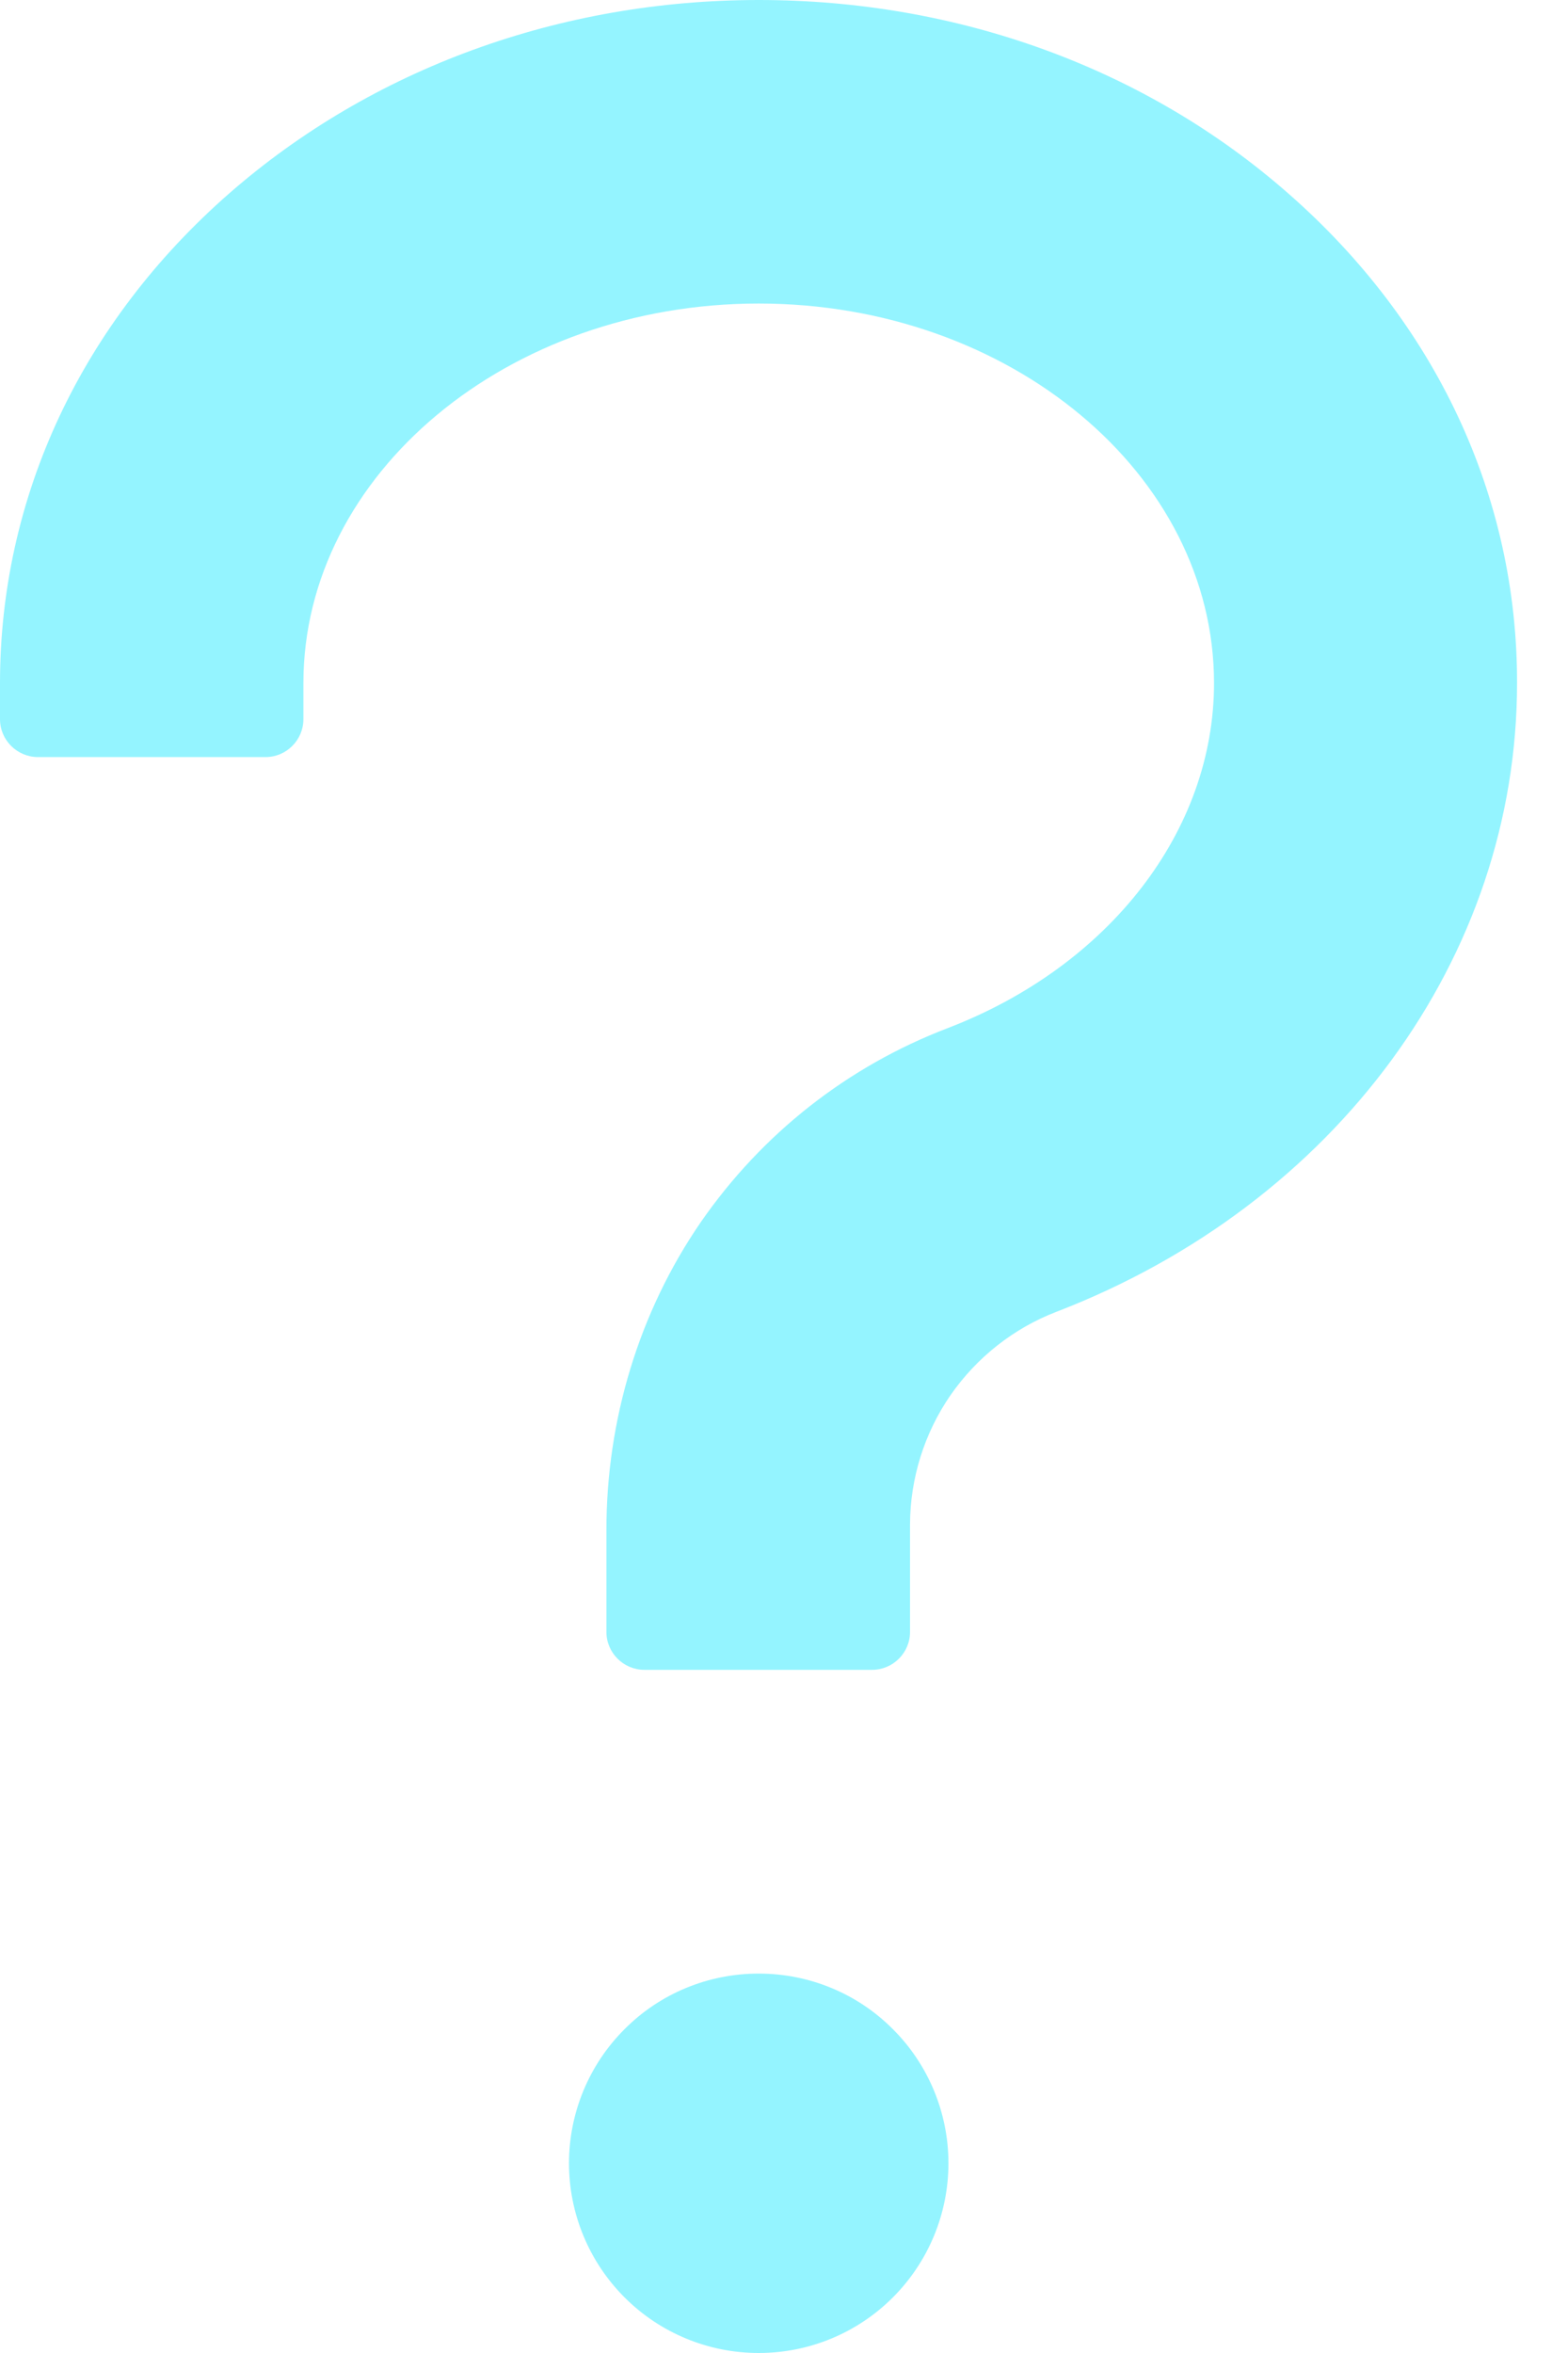 <svg width="8" height="12" viewBox="0 0 8 12" fill="none" xmlns="http://www.w3.org/2000/svg">
<path d="M6.571 0.985C5.845 0.348 4.887 0 3.871 0C2.855 0 1.897 0.351 1.171 0.985C0.416 1.645 0 2.533 0 3.484V3.668C0 3.774 0.087 3.861 0.194 3.861H1.355C1.461 3.861 1.548 3.774 1.548 3.668V3.484C1.548 2.417 2.591 1.548 3.871 1.548C5.151 1.548 6.194 2.417 6.194 3.484C6.194 4.236 5.661 4.926 4.836 5.243C4.323 5.439 3.888 5.782 3.576 6.232C3.259 6.692 3.094 7.244 3.094 7.802V8.323C3.094 8.429 3.181 8.516 3.288 8.516H4.449C4.556 8.516 4.643 8.429 4.643 8.323V7.773C4.644 7.539 4.716 7.309 4.849 7.116C4.983 6.923 5.171 6.774 5.39 6.69C6.818 6.14 7.74 4.882 7.74 3.484C7.742 2.533 7.326 1.645 6.571 0.985ZM2.903 11.032C2.903 11.289 3.005 11.535 3.187 11.717C3.368 11.898 3.614 12 3.871 12C4.128 12 4.374 11.898 4.555 11.717C4.737 11.535 4.839 11.289 4.839 11.032C4.839 10.776 4.737 10.529 4.555 10.348C4.374 10.166 4.128 10.065 3.871 10.065C3.614 10.065 3.368 10.166 3.187 10.348C3.005 10.529 2.903 10.776 2.903 11.032Z" fill="#94F4FF"/>
</svg>
